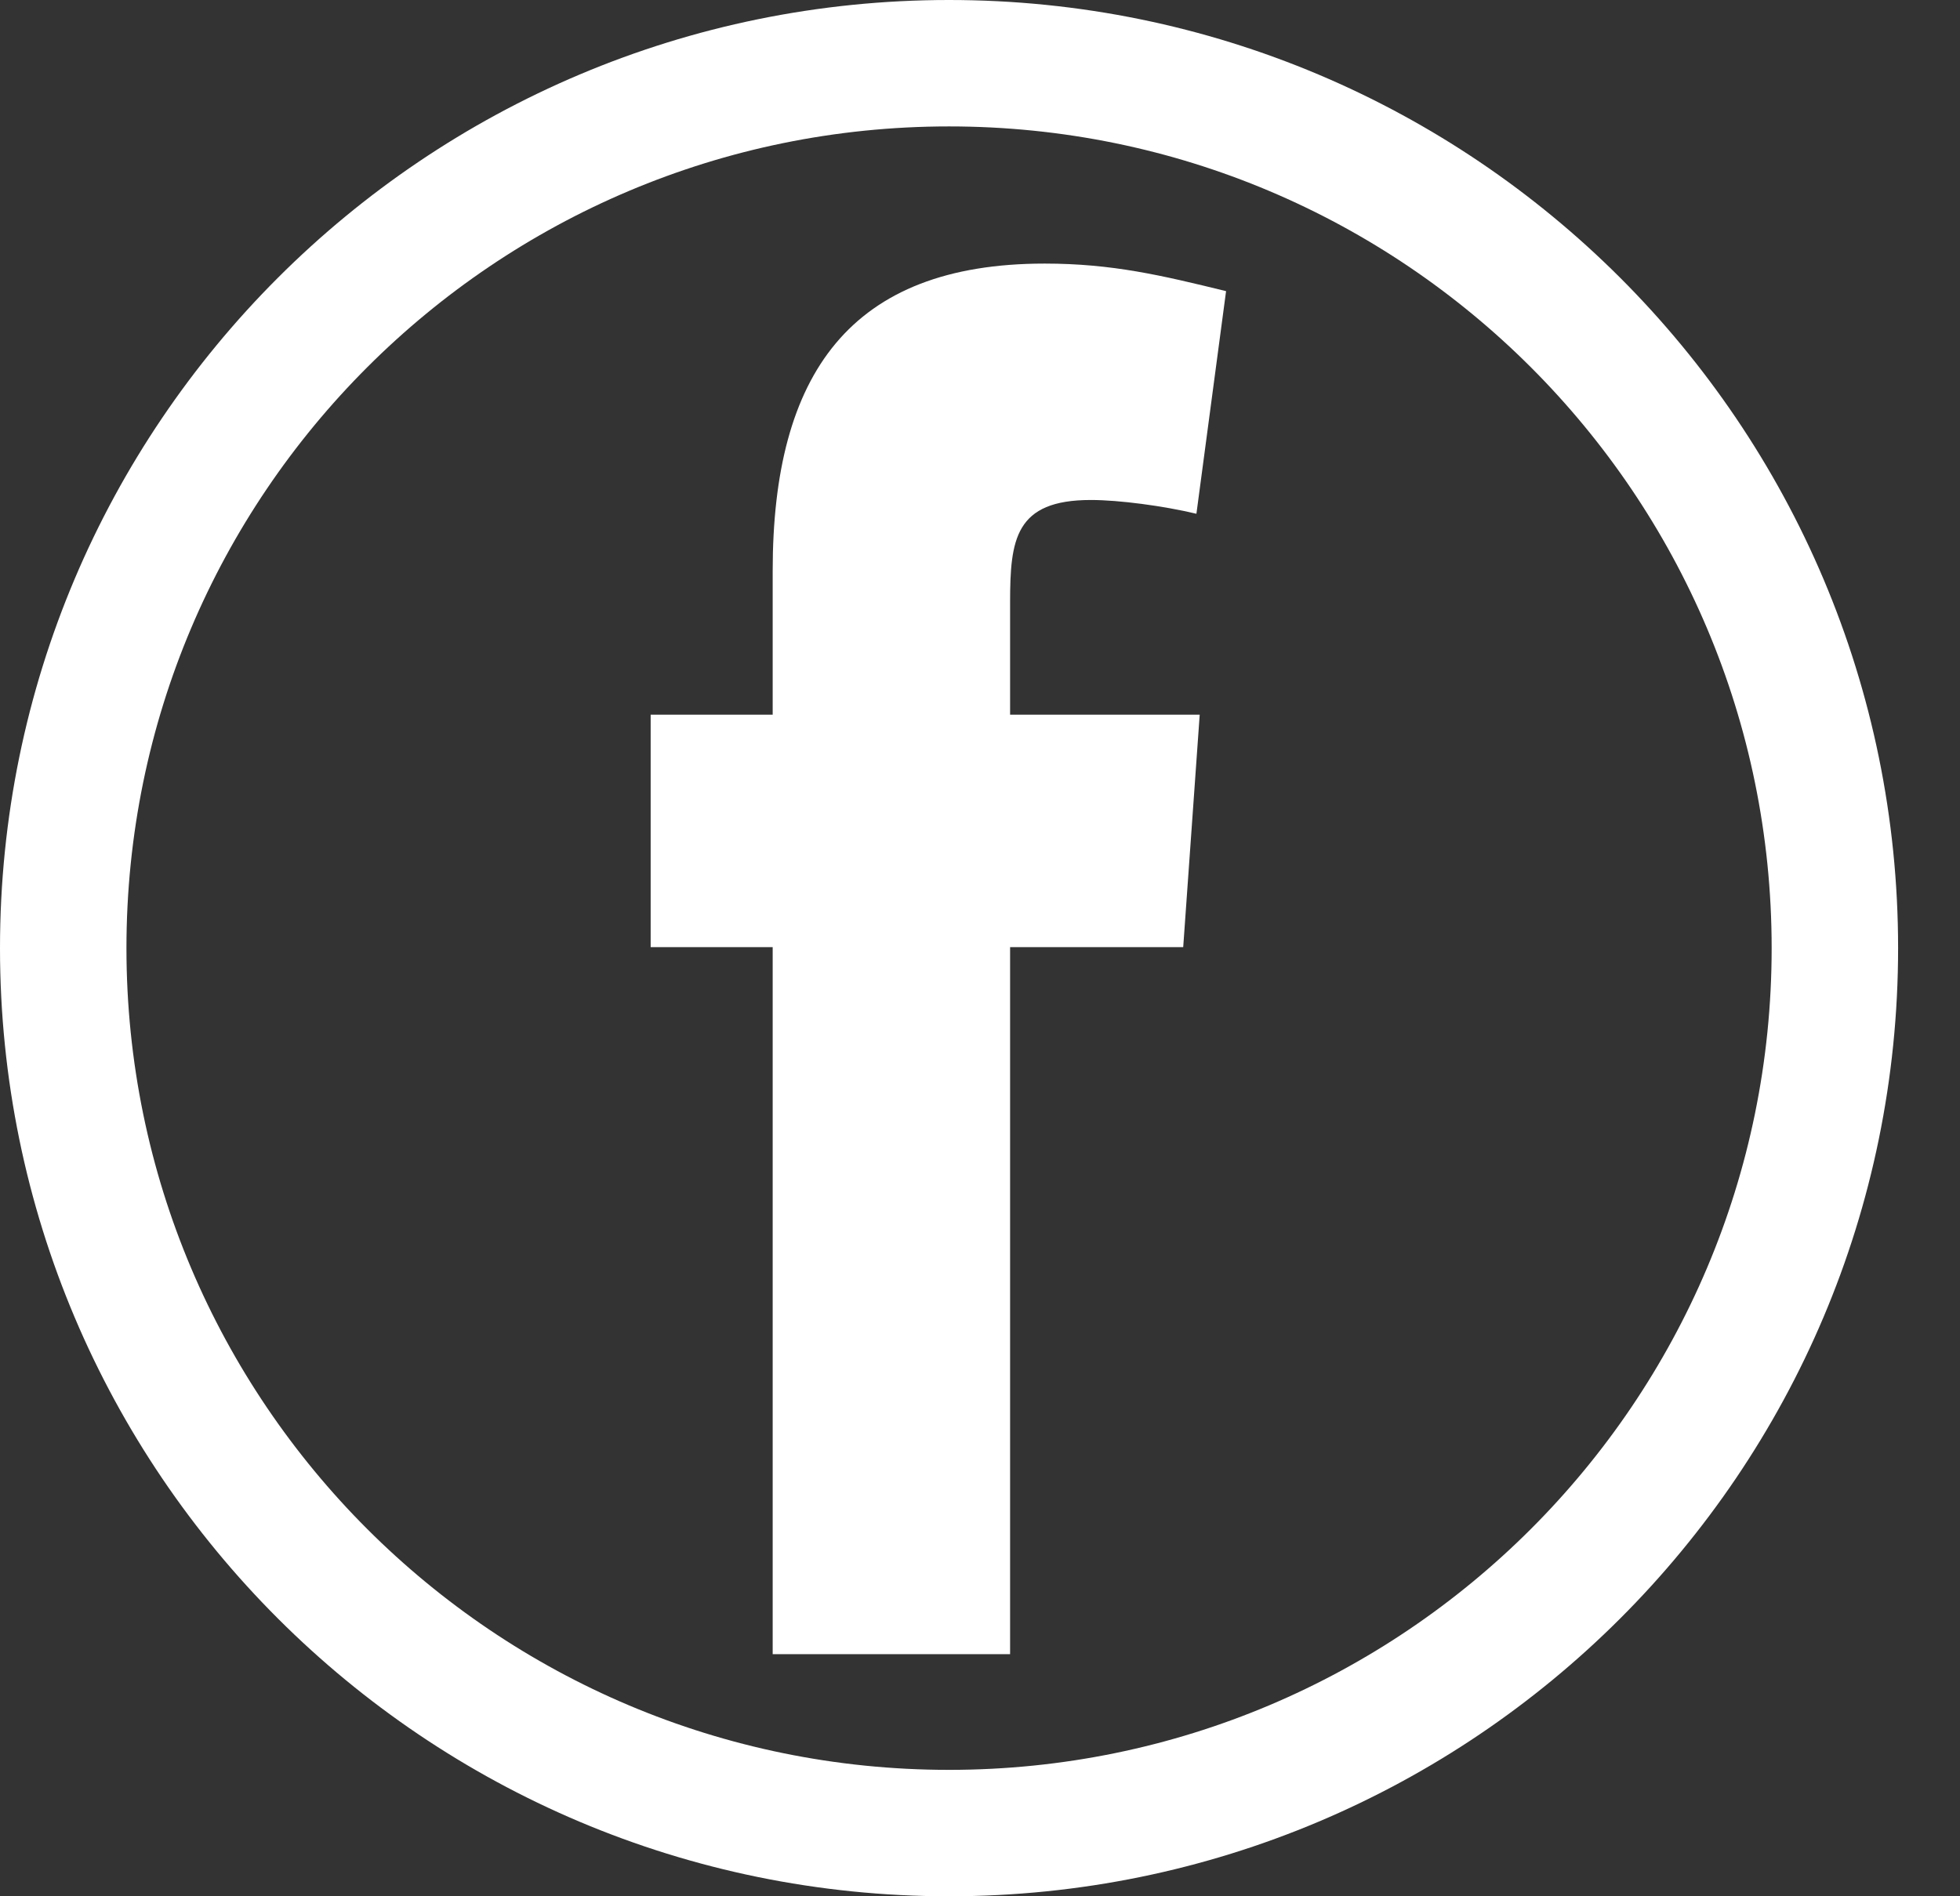 <svg width="31" height="30" viewBox="0 0 31 30" fill="none" xmlns="http://www.w3.org/2000/svg">
<rect x="0" y="0" width="31" height="30" fill="#333333" stroke="none"/>
<path fill-rule="evenodd" clip-rule="evenodd" d="M18.923 8.128C18.401 8.003 17.697 7.91 17.254 7.91C16.054 7.91 15.976 8.533 15.976 9.531V11.306H18.975L18.714 14.984H15.976V26.17H12.221V14.984H10.291V11.306H12.221V9.031C12.221 5.915 13.447 4.17 16.523 4.17C17.592 4.17 18.375 4.357 19.392 4.606L18.923 8.128Z" fill="white"/>
<path d="M29.021 15C29.021 22.731 22.749 29 15.01 29C7.272 29 1 22.731 1 15C1 7.269 7.272 1 15.01 1C22.749 1 29.021 7.269 29.021 15Z" stroke="white" stroke-width="2"/>
</svg>
